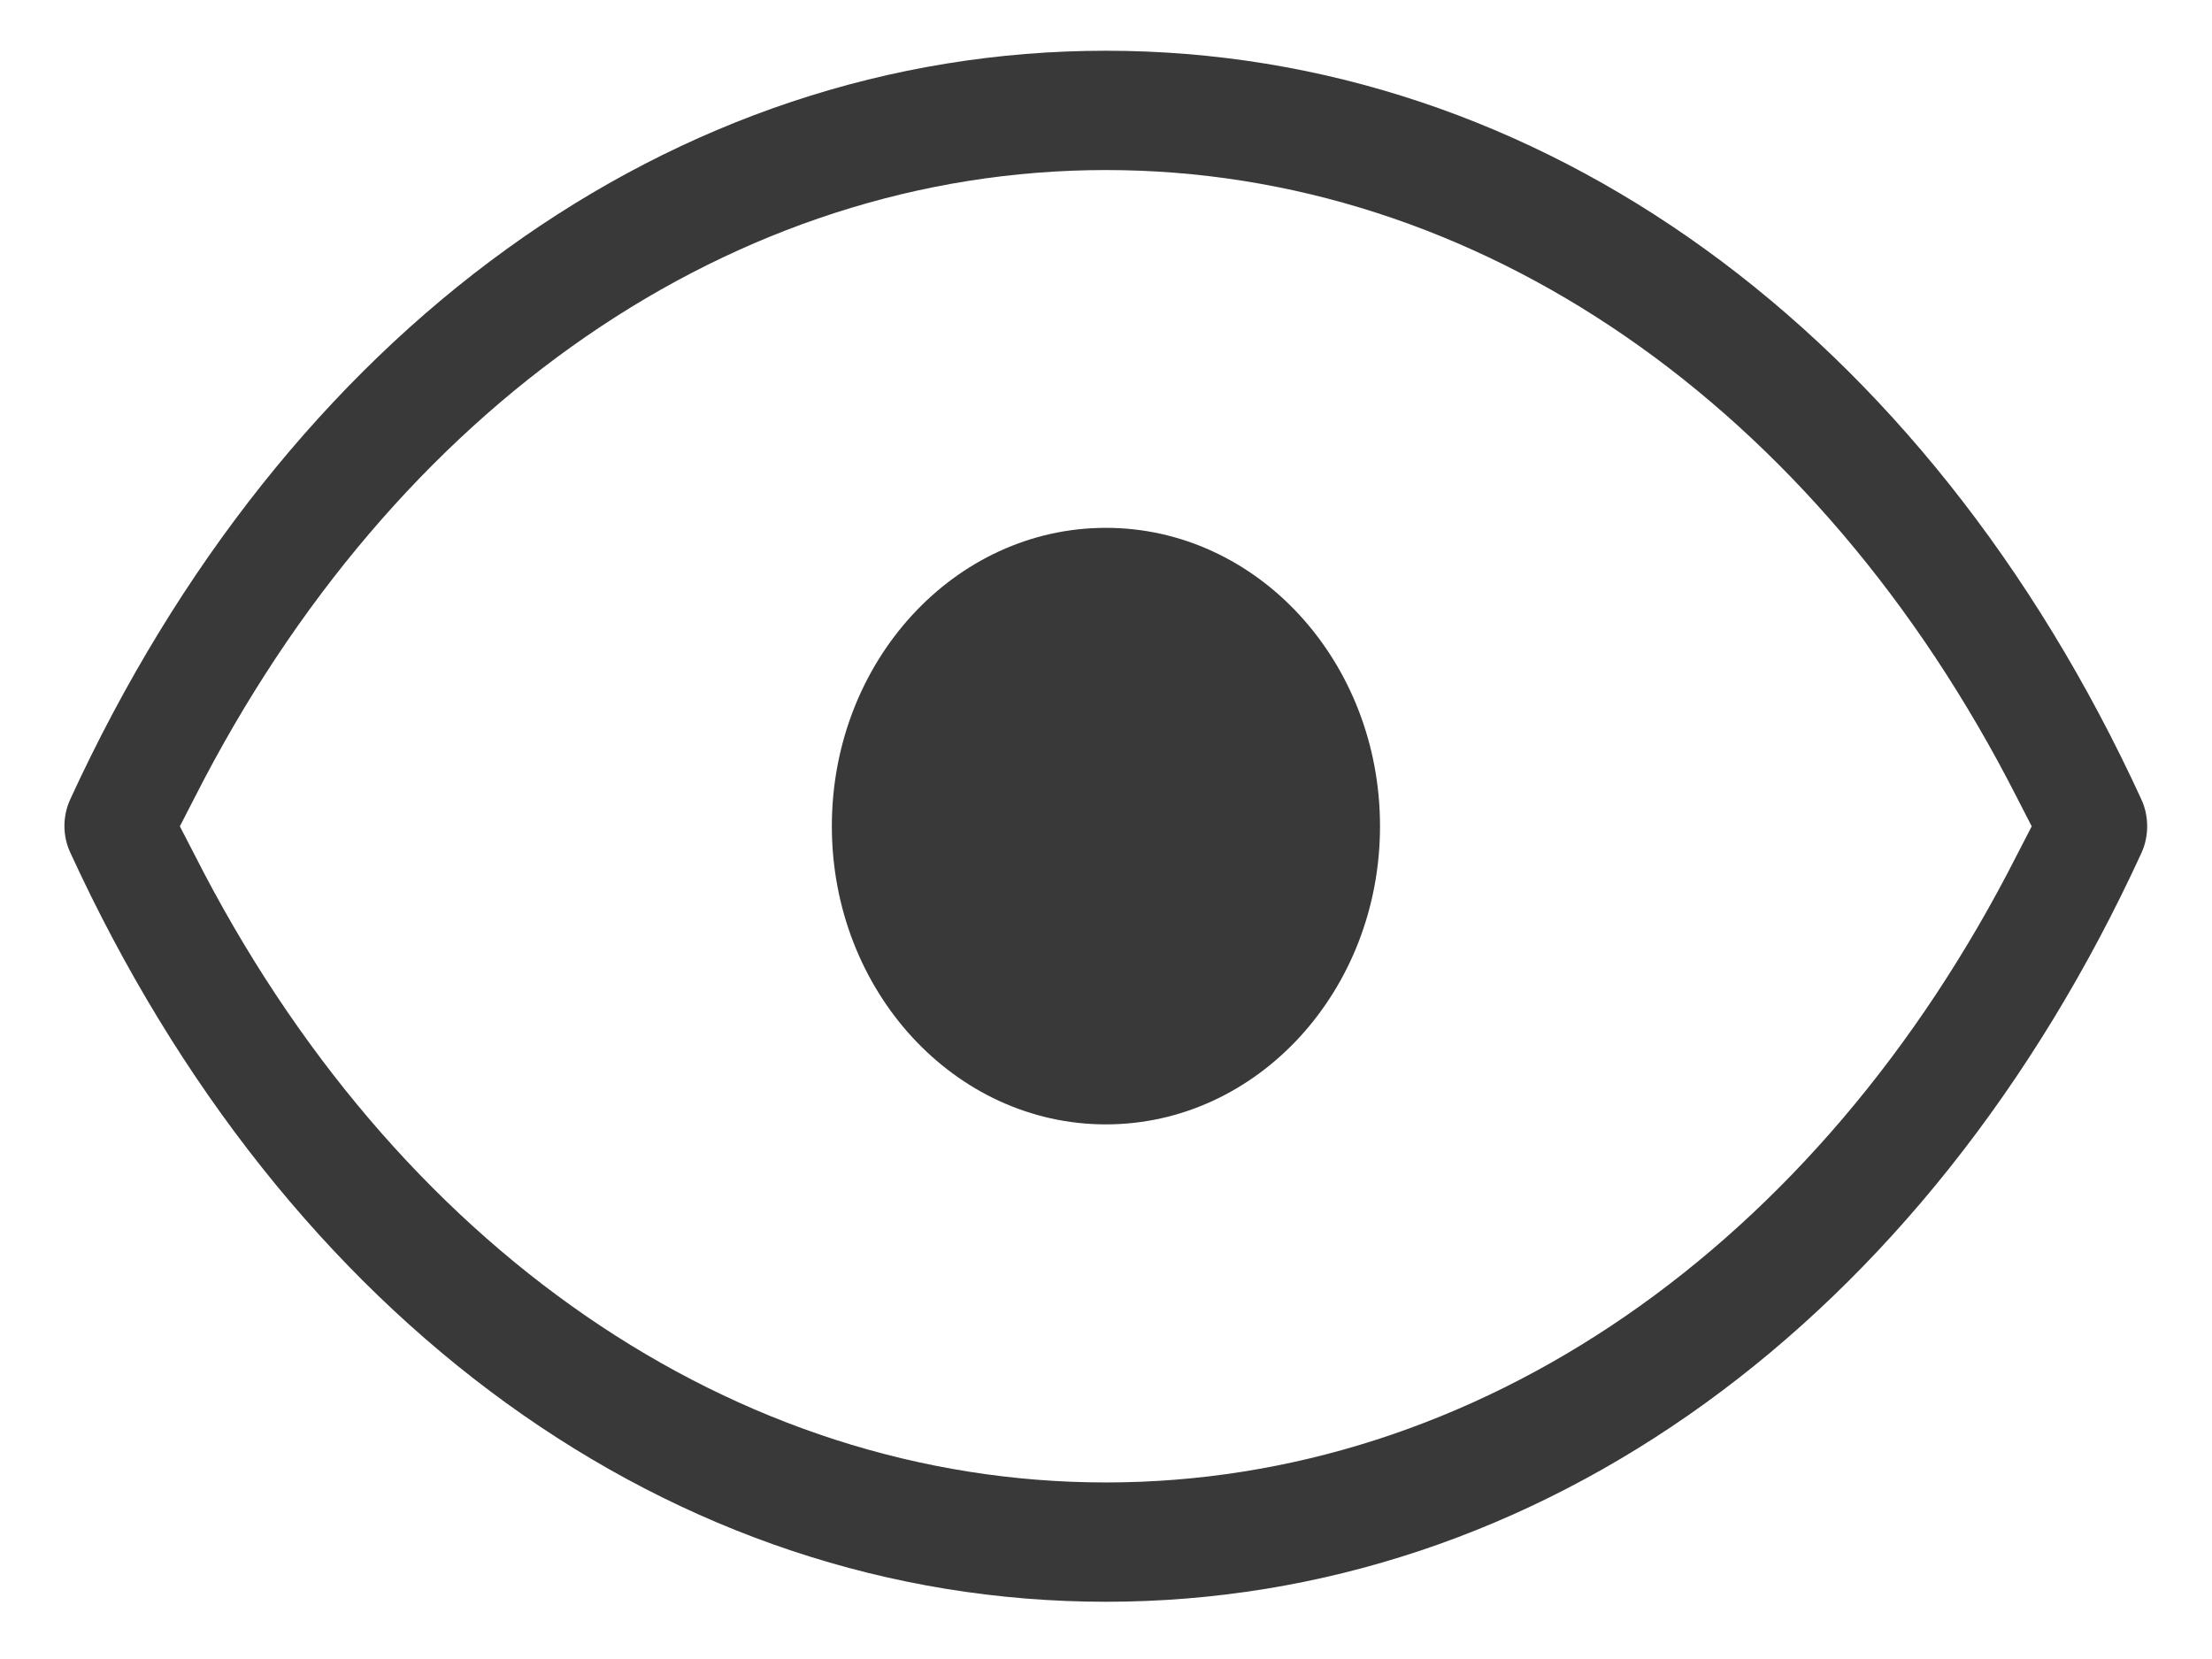 <svg width="16" height="12" viewBox="0 0 16 12" fill="none" xmlns="http://www.w3.org/2000/svg">
<path d="M7.999 8.133C9.094 8.133 9.982 7.167 9.982 5.976C9.982 4.784 9.094 3.818 7.999 3.818C6.904 3.818 6.017 4.784 6.017 5.976C6.017 7.167 6.904 8.133 7.999 8.133Z" fill="#393939"/>
<path fill-rule="evenodd" clip-rule="evenodd" d="M15.489 5.782C13.931 2.391 11.131 0.367 7.999 0.367C4.866 0.367 2.066 2.391 0.508 5.782C0.452 5.903 0.452 6.046 0.508 6.166C2.066 9.562 4.866 11.586 7.999 11.586C11.131 11.586 13.931 9.562 15.489 6.171C15.545 6.05 15.545 5.903 15.489 5.782ZM14.589 6.184C13.146 9.027 10.679 10.723 7.999 10.723C5.318 10.723 2.851 9.027 1.408 6.184L1.301 5.977L1.408 5.769C2.851 2.93 5.314 1.23 7.999 1.23C10.683 1.23 13.142 2.926 14.589 5.769L14.696 5.977L14.589 6.184Z" fill="#393939"/>
</svg>
